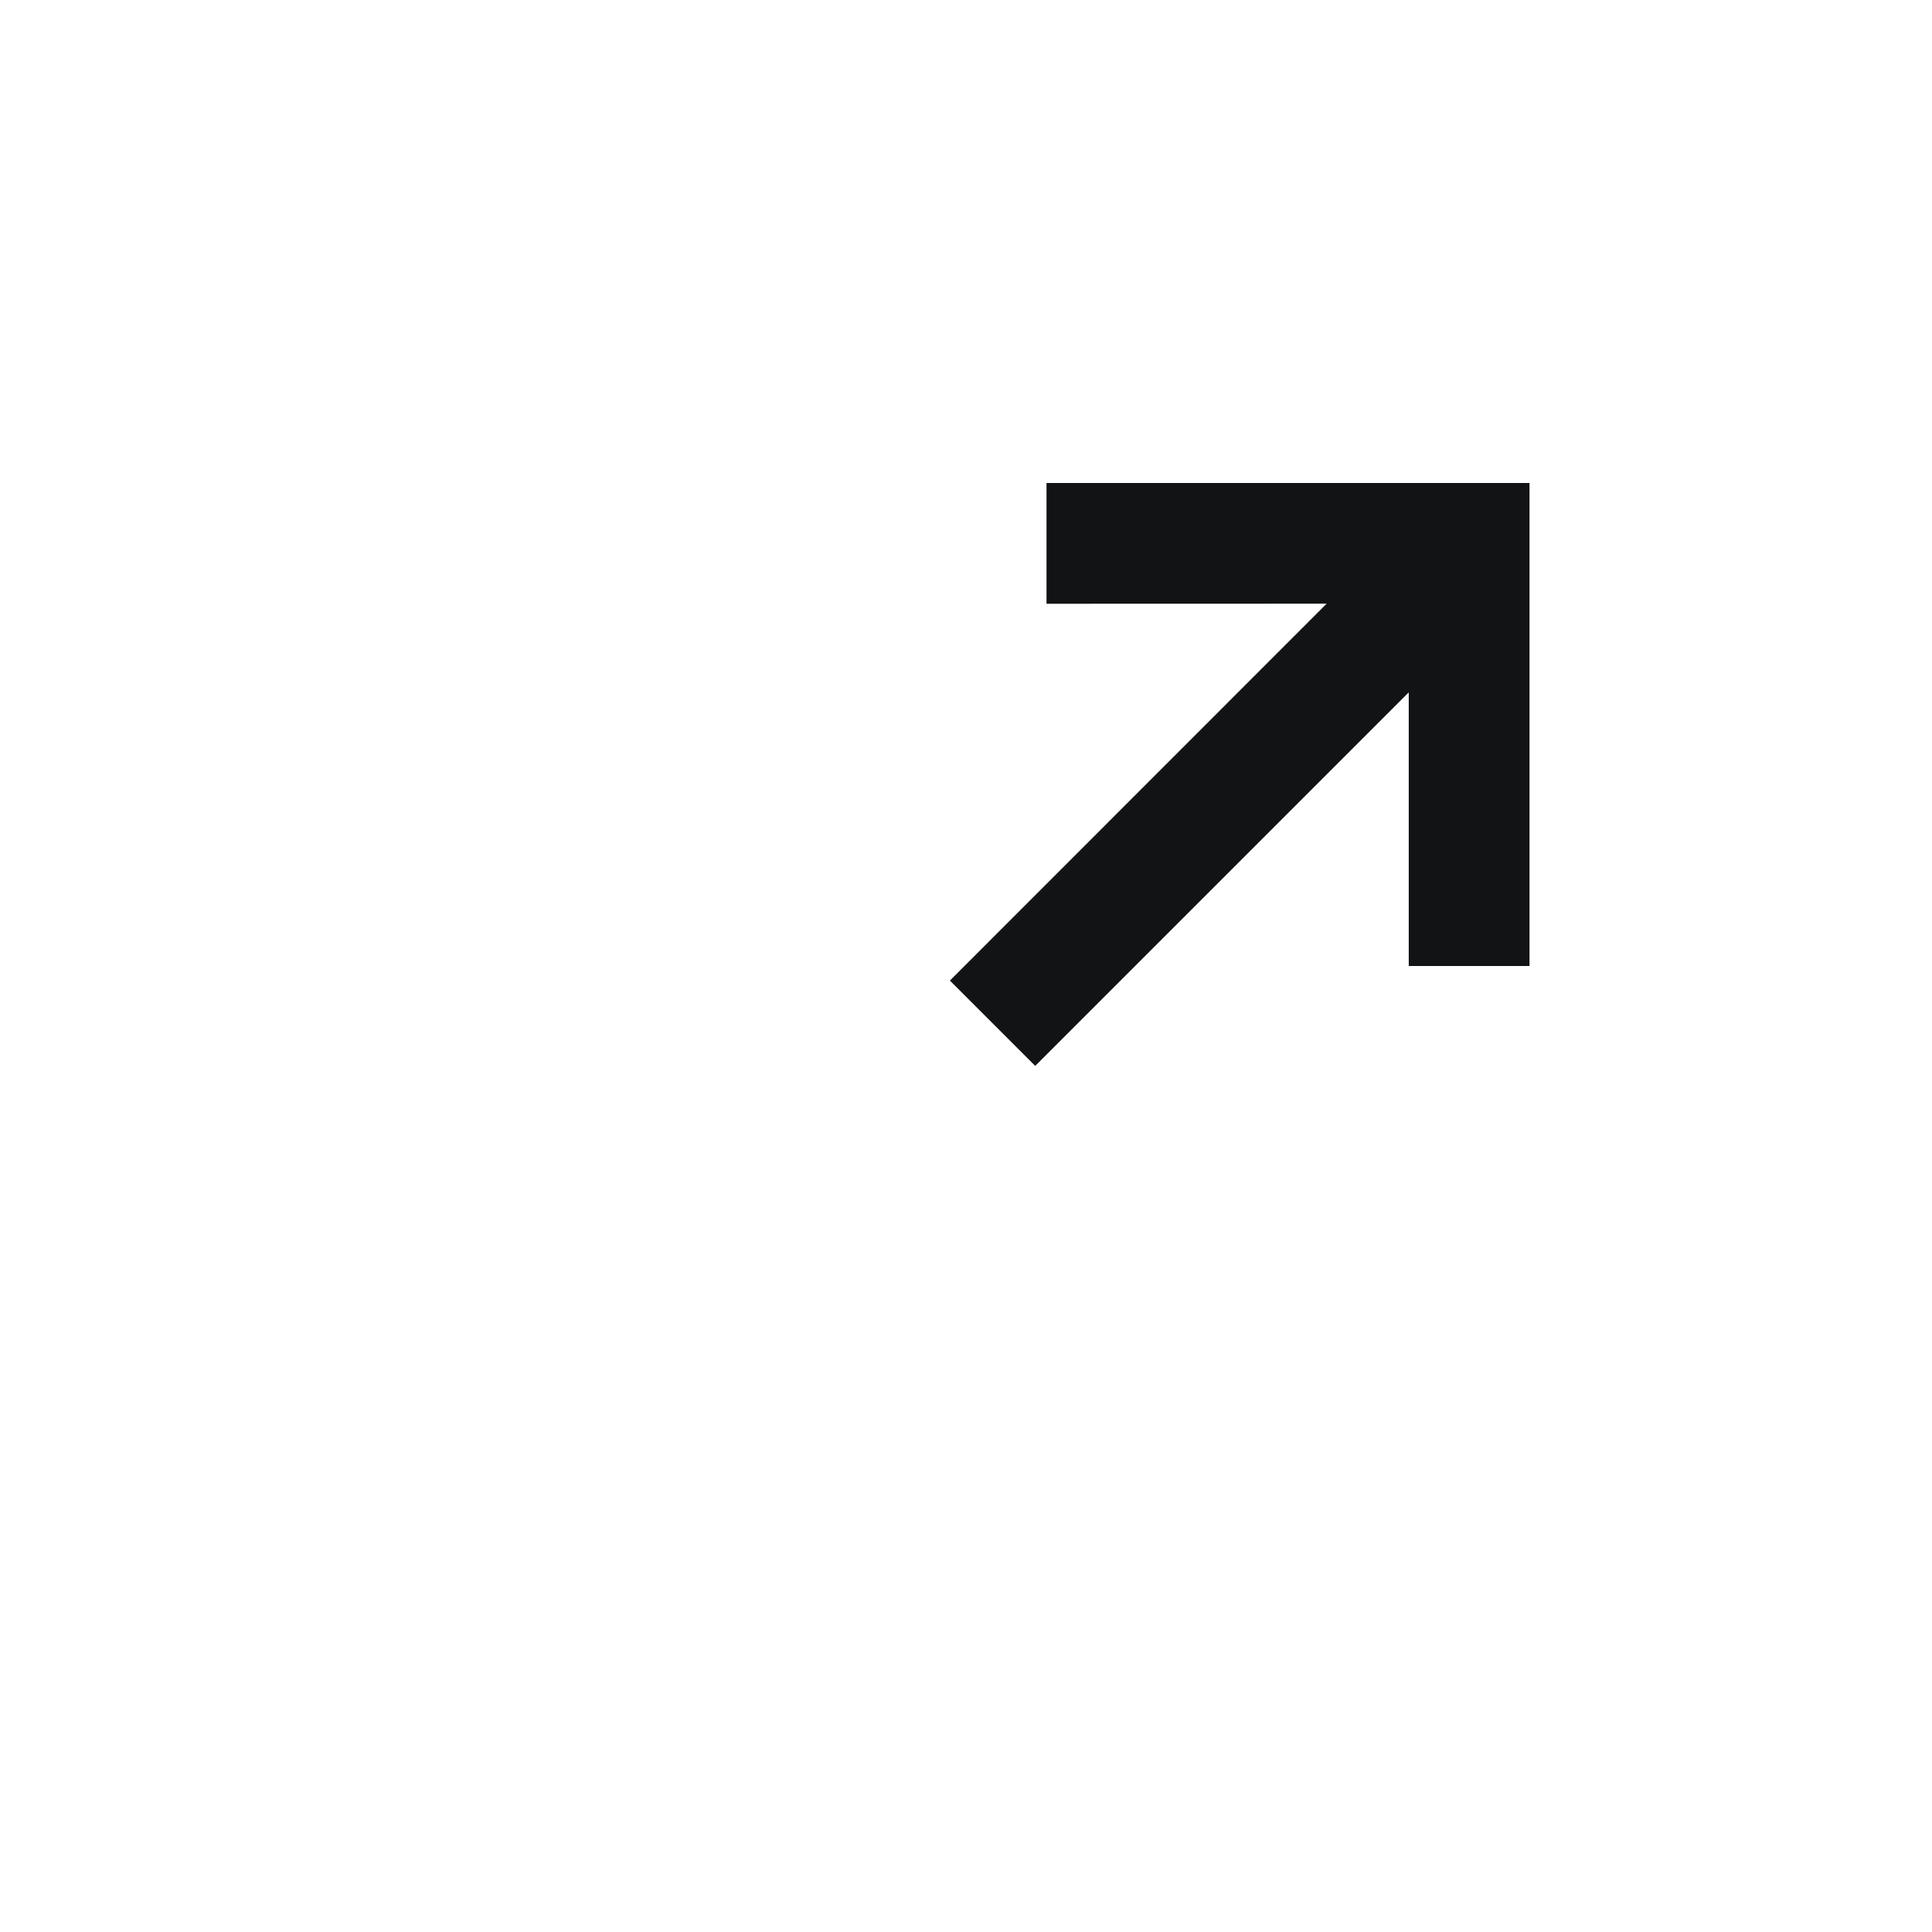 <svg width="24" height="24" viewBox="0 0 24 24" fill="none" xmlns="http://www.w3.org/2000/svg">
<g>
<g>
<g>
<g>
<g>
<path d="M19 12V6H13V7.5L16.48 7.499L11.8 12.181L12.86 13.241L17.5 8.601V12H19Z" fill="#111314"/>
</g>
</g>
</g>
</g>
</g>
</svg>
